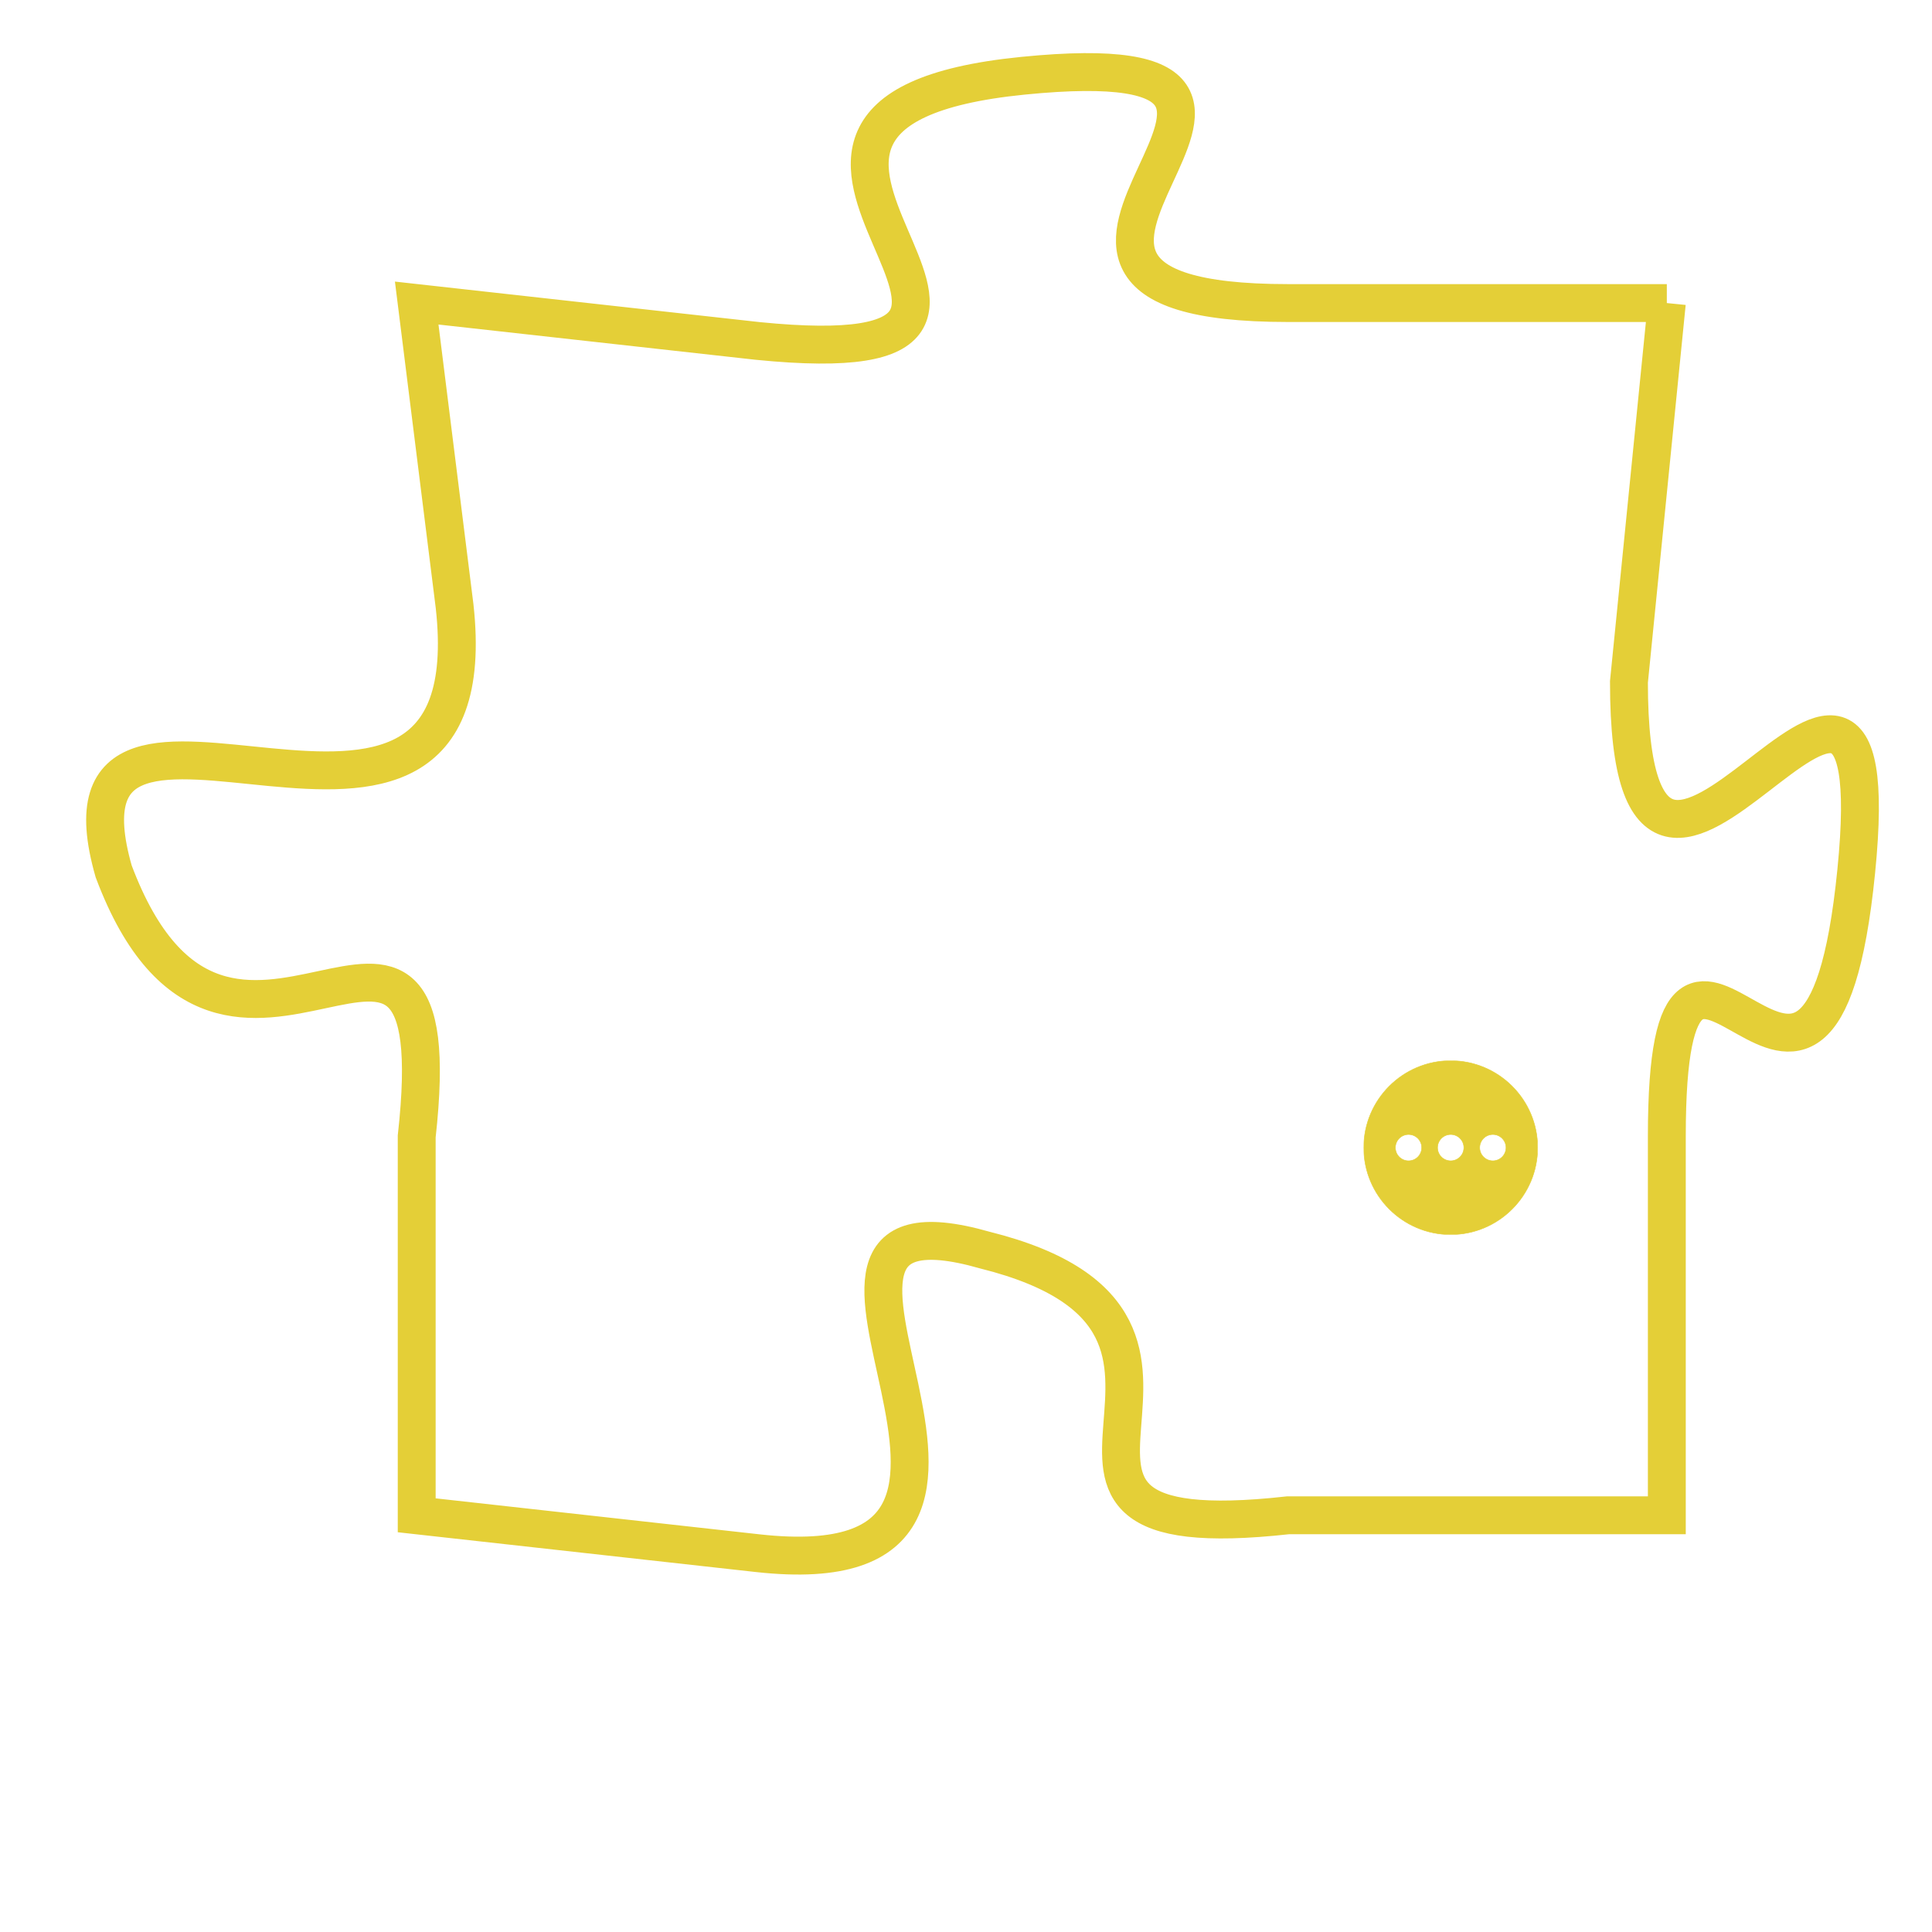 <svg version="1.1" xmlns="http://www.w3.org/2000/svg" xmlns:xlink="http://www.w3.org/1999/xlink" fill="transparent" x="0" y="0" width="350" height="350" preserveAspectRatio="xMinYMin slice"><style type="text/css">.links{fill:transparent;stroke: #E4CF37;}.links:hover{fill:#63D272; opacity:0.4;}</style><defs><g id="allt"><path id="t8925" d="M2838,2176 L2828,2176 C2818,2176 2831,2169 2821,2170 C2811,2171 2824,2178 2814,2177 L2805,2176 2805,2176 L2806,2184 C2807,2193 2795,2184 2797,2191 C2800,2199 2806,2189 2805,2198 L2805,2208 2805,2208 L2814,2209 C2823,2210 2813,2199 2820,2201 C2828,2203 2819,2209 2828,2208 L2838,2208 2838,2208 L2838,2198 C2838,2189 2842,2201 2843,2191 C2844,2181 2837,2196 2837,2186 L2838,2176"/></g><clipPath id="c" clipRule="evenodd" fill="transparent"><use href="#t8925"/></clipPath></defs><svg viewBox="2794 2168 51 43" preserveAspectRatio="xMinYMin meet"><svg width="4380" height="2430"><g><image crossorigin="anonymous" x="0" y="0" href="https://nftpuzzle.license-token.com/assets/completepuzzle.svg" width="100%" height="100%" /><g class="links"><use href="#t8925"/></g></g></svg><svg x="2830" y="2196" height="9%" width="9%" viewBox="0 0 330 330"><g><a xlink:href="https://nftpuzzle.license-token.com/" class="links"><title>See the most innovative NFT based token software licensing project</title><path fill="#E4CF37" id="more" d="M165,0C74.019,0,0,74.019,0,165s74.019,165,165,165s165-74.019,165-165S255.981,0,165,0z M85,190 c-13.785,0-25-11.215-25-25s11.215-25,25-25s25,11.215,25,25S98.785,190,85,190z M165,190c-13.785,0-25-11.215-25-25 s11.215-25,25-25s25,11.215,25,25S178.785,190,165,190z M245,190c-13.785,0-25-11.215-25-25s11.215-25,25-25 c13.785,0,25,11.215,25,25S258.785,190,245,190z"></path></a></g></svg></svg></svg>